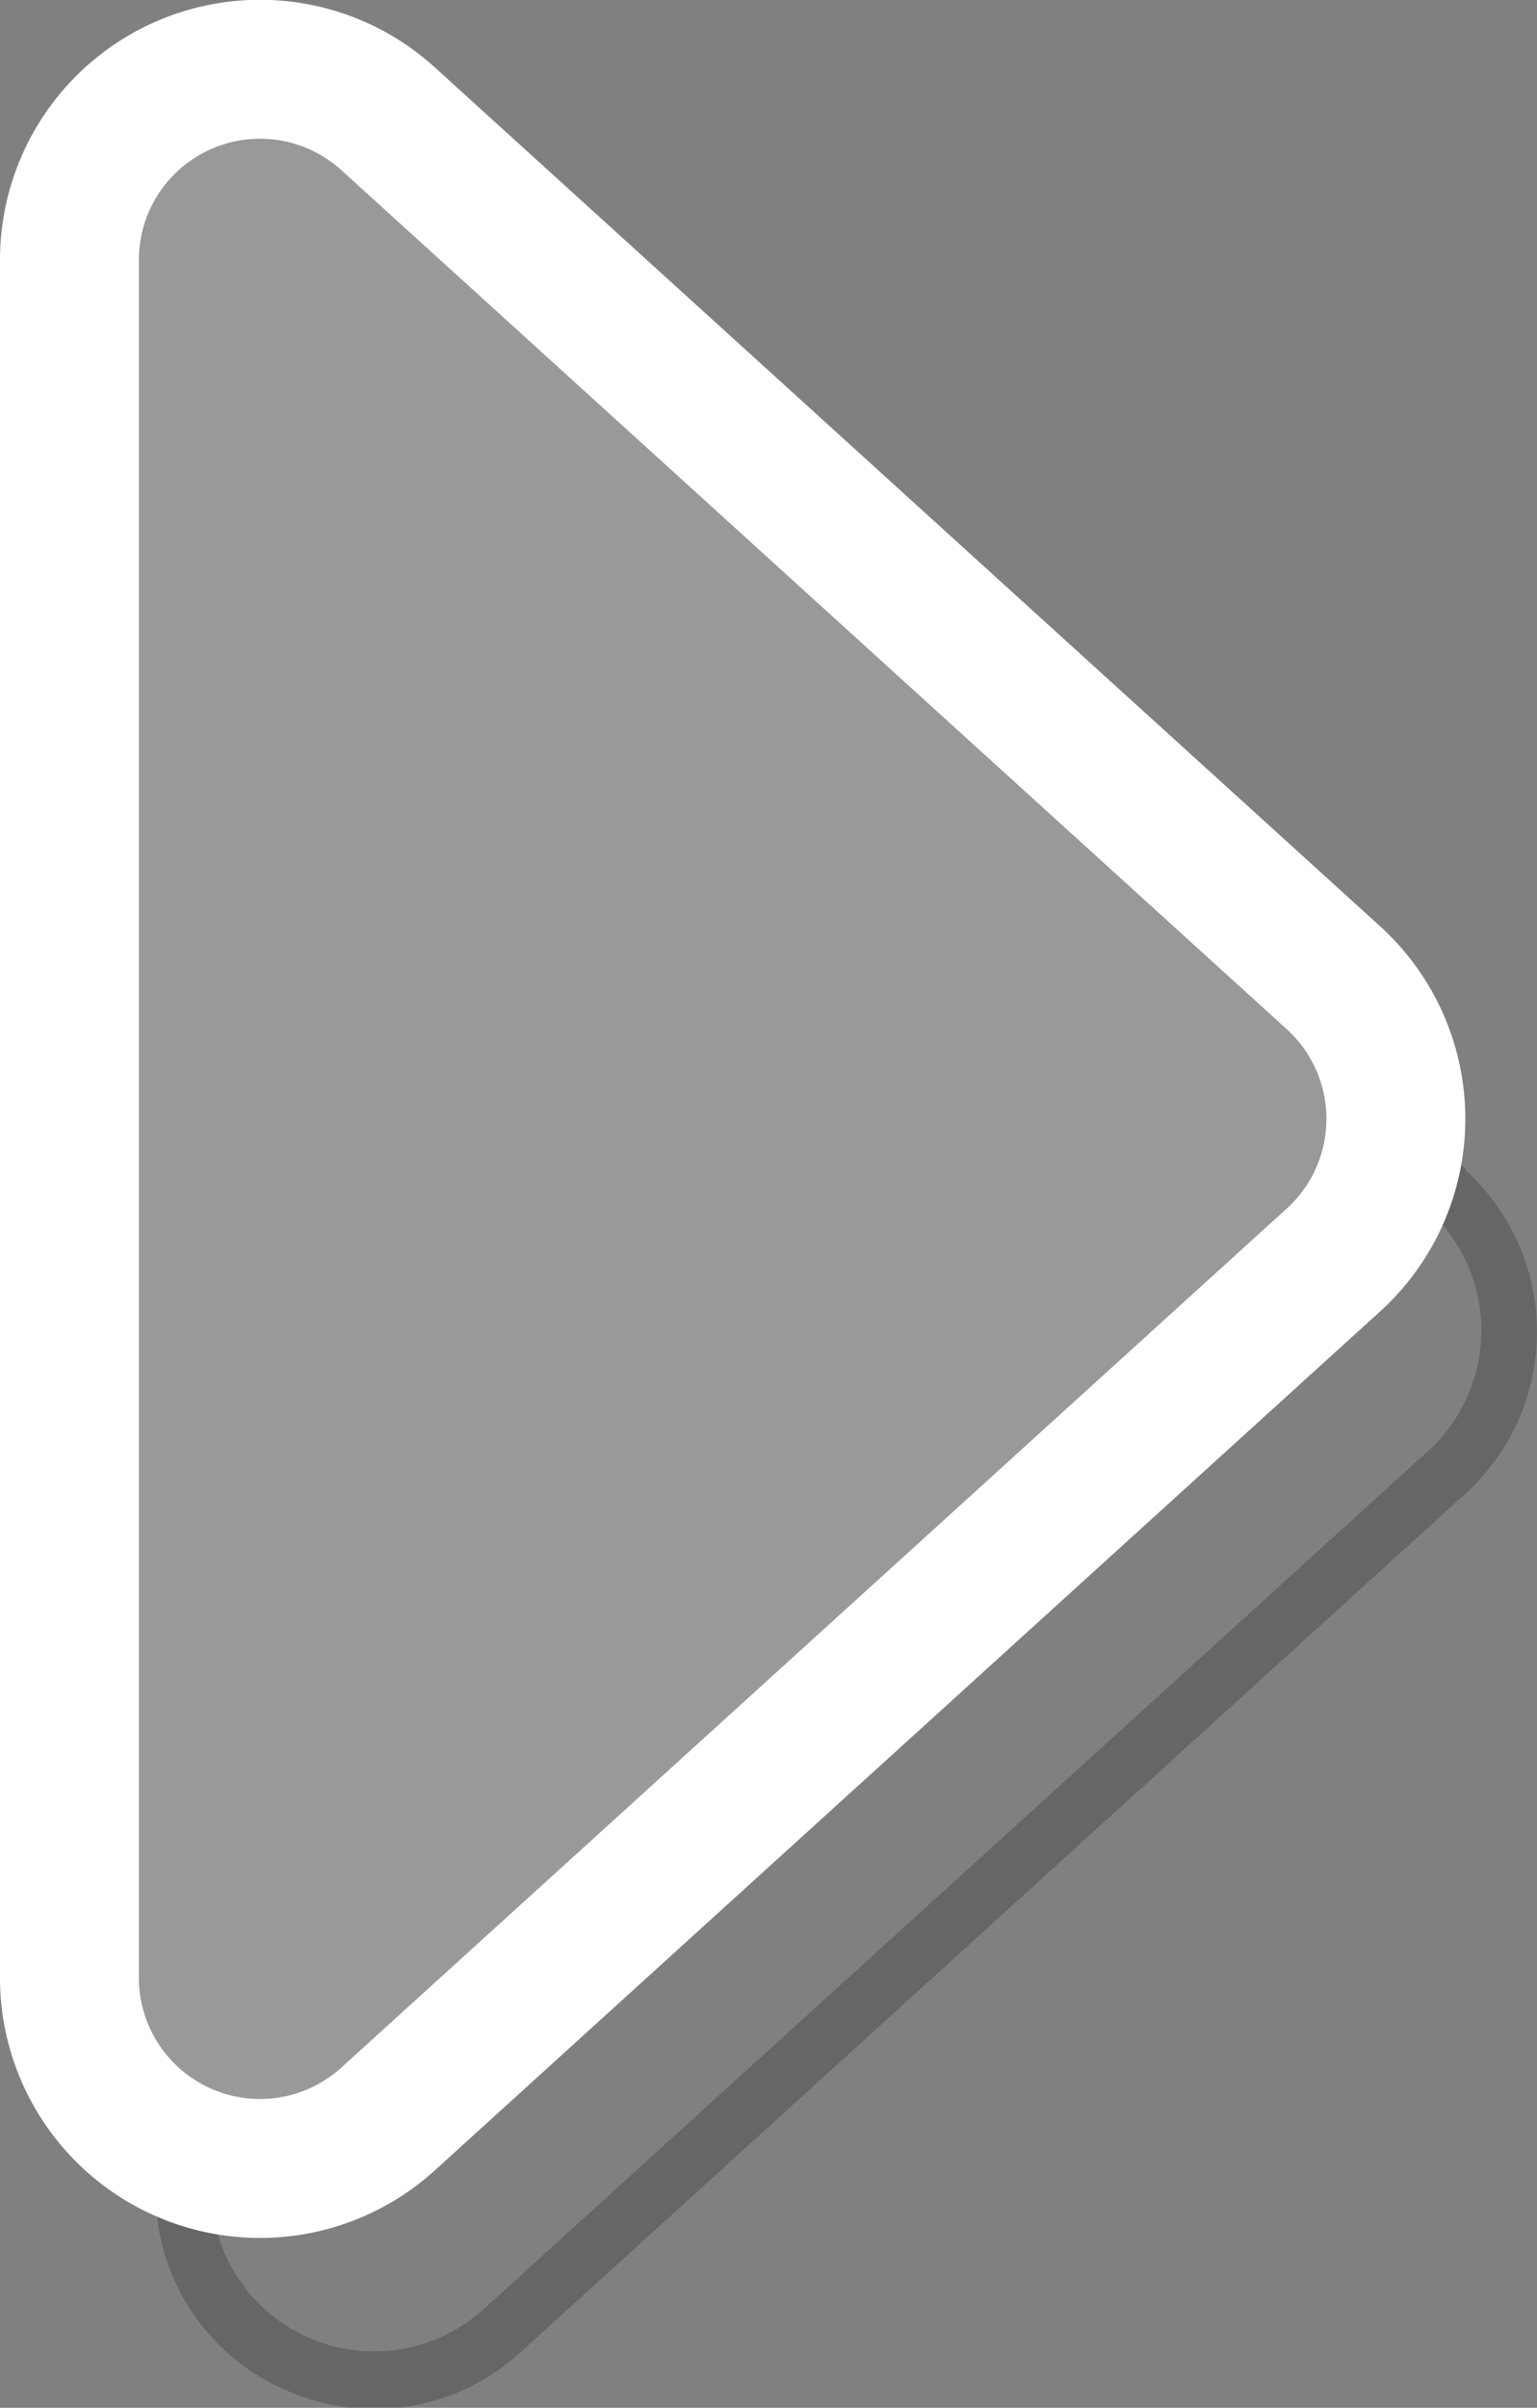<svg id="Layer_1" data-name="Layer 1" xmlns="http://www.w3.org/2000/svg" viewBox="0 0 55.33 86.64"><rect x="0" y="0" width="55.33" height="86.64" fill="#808080" stroke="none"/><defs><style>.cls-1{opacity:0.2;}.cls-2{fill:#fff;fill-opacity:0.2;stroke:#fff;stroke-miterlimit:10;stroke-width:5px;}</style></defs><title>exnav-next-over</title><g id="nav-btn-new-over"><g id="shadow" class="cls-1"><path d="M52.75,42.05h0l-1.54-1.4a8,8,0,0,1-.46,2.29l.65.59h0a5.86,5.86,0,0,1,0,8.69l-34,30.88A5.87,5.87,0,0,1,7.6,78.8a7.62,7.62,0,0,1-1.42-.47A6.45,6.45,0,0,1,5.6,78v.74A7.77,7.77,0,0,0,10.28,86a8,8,0,0,0,3.22.69,7.8,7.8,0,0,0,5.25-2.06l34-30.88a7.87,7.87,0,0,0,0-11.65Z"/></g><path id="arrow" class="cls-2" d="M48,35.18,14,4.3A6.86,6.86,0,0,0,2.5,9.38V71.14A6.86,6.86,0,0,0,14,76.22L48,45.34A6.86,6.86,0,0,0,48,35.18Z"/></g></svg>